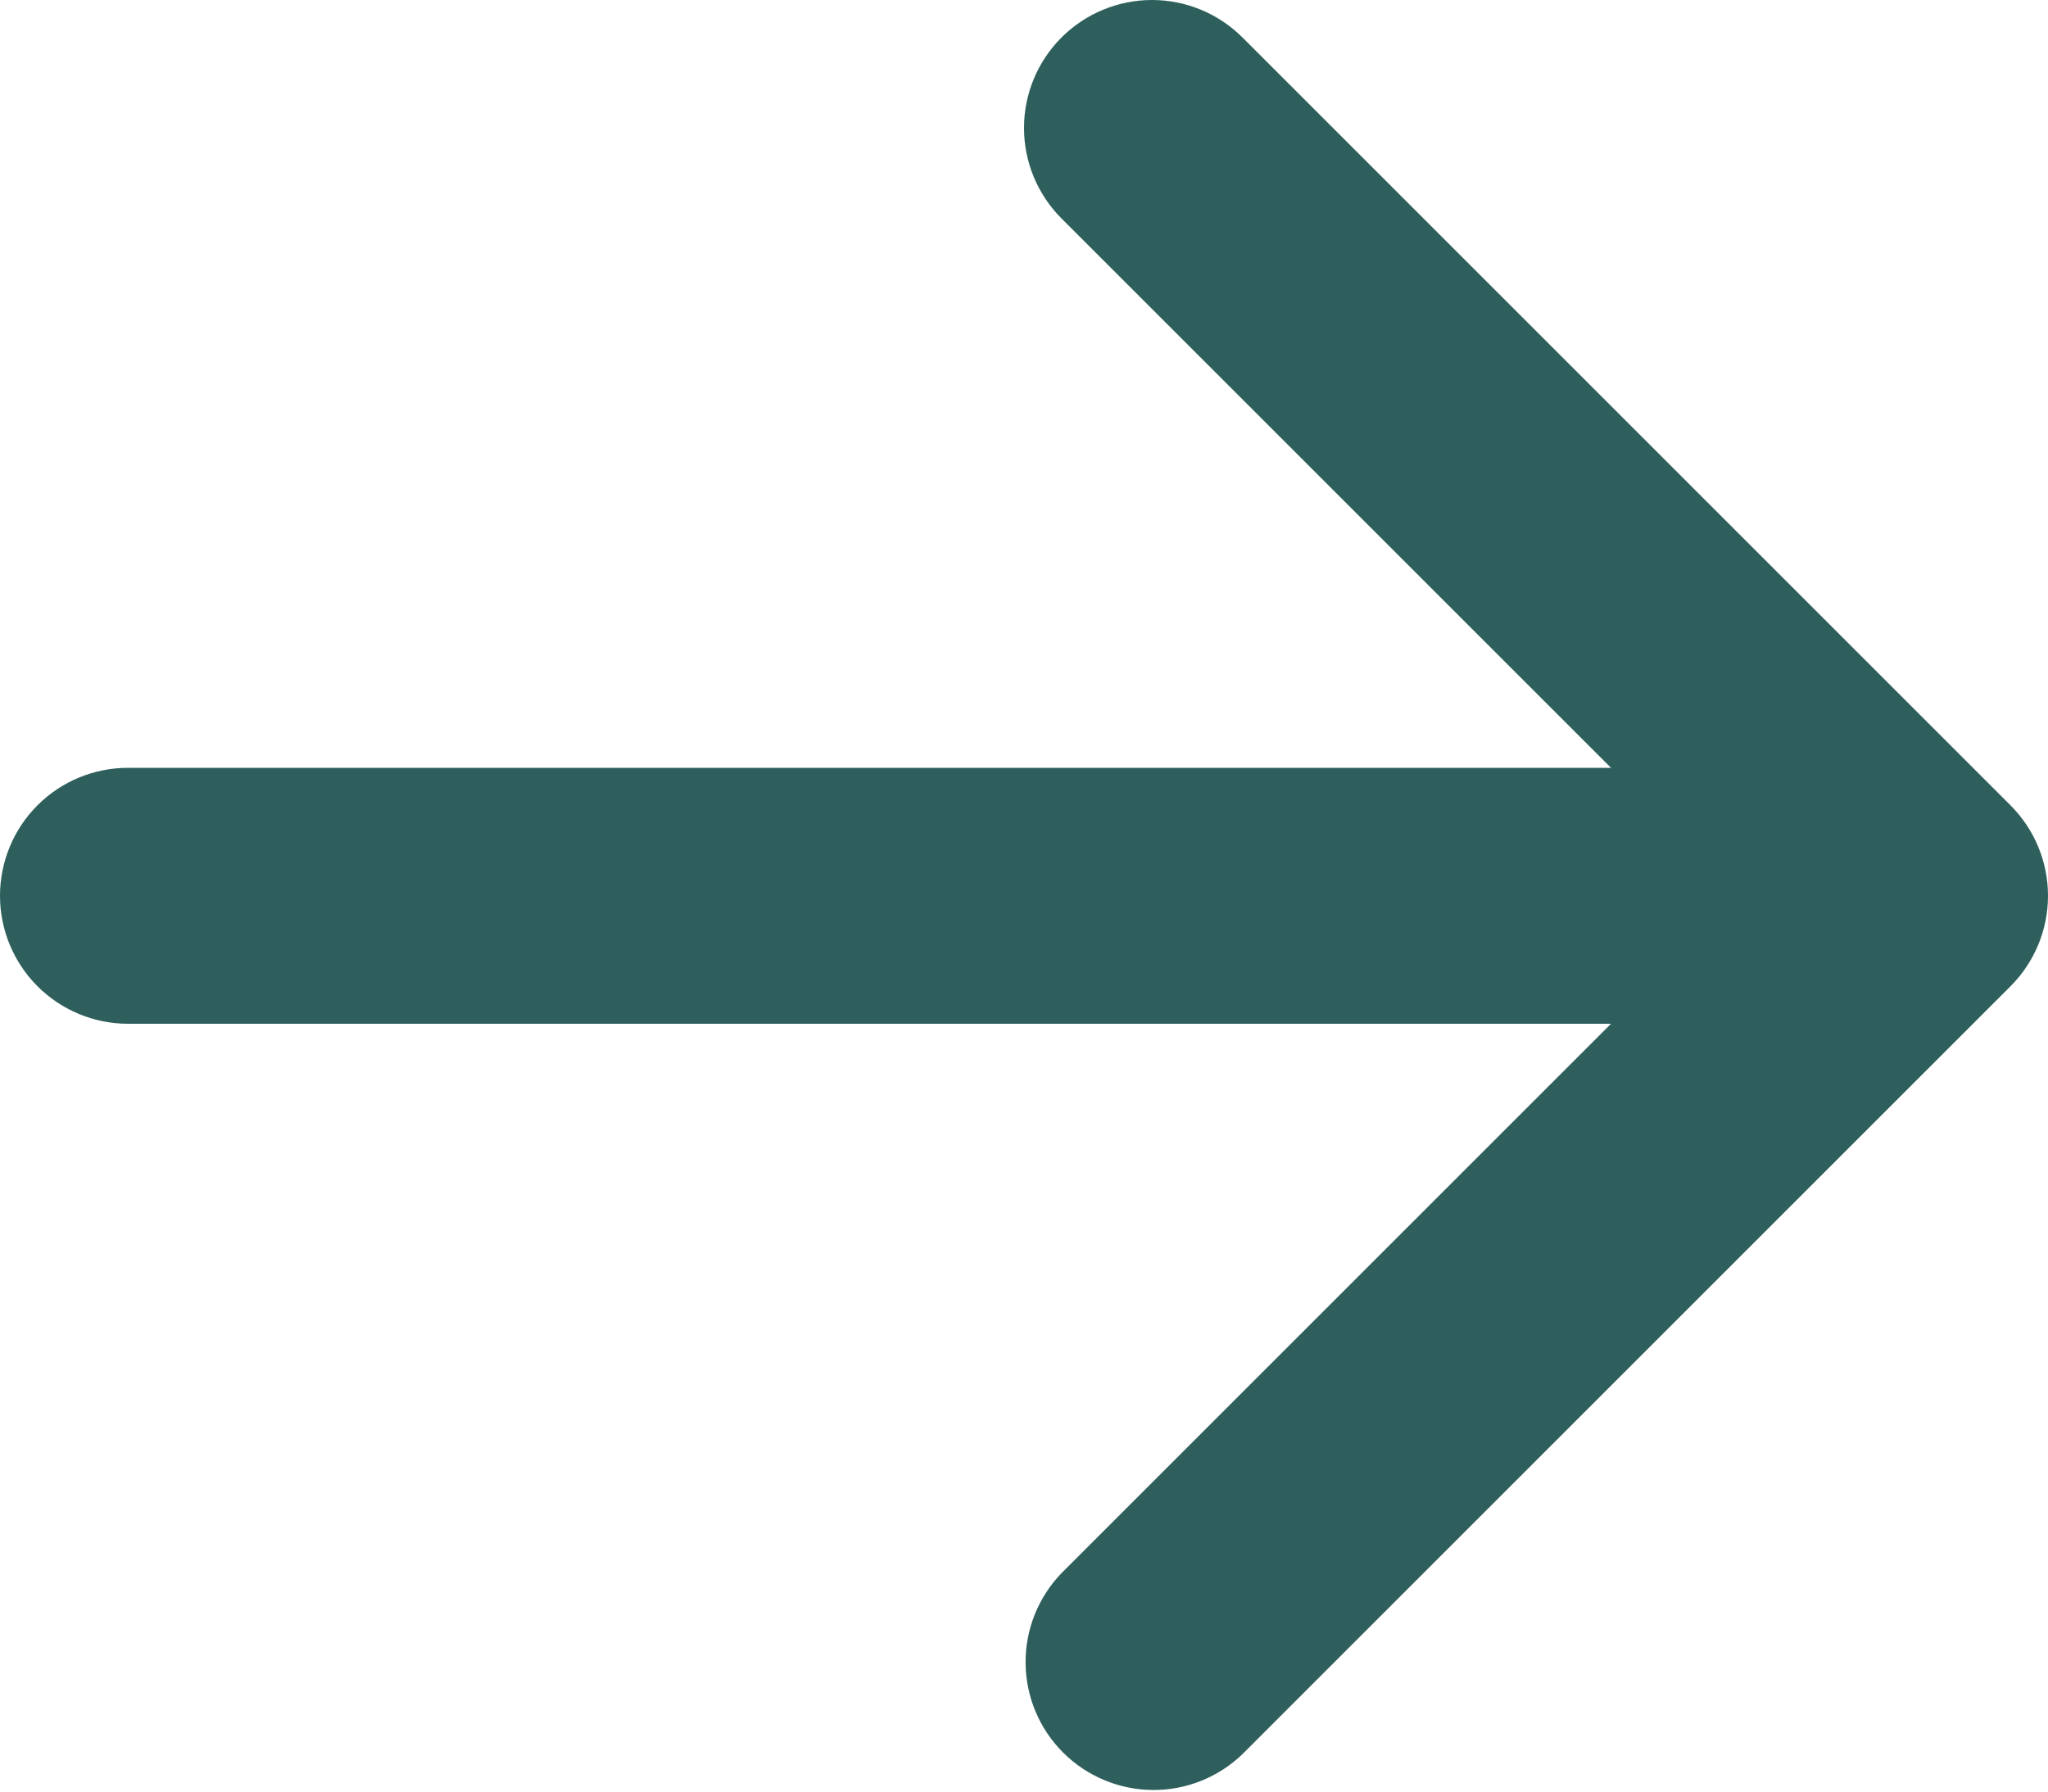 <svg width="32" height="28" viewBox="0 0 32 28" fill="none" xmlns="http://www.w3.org/2000/svg">
<path d="M16.586 0.586C16.961 0.211 17.47 0 18 0C18.53 0 19.039 0.211 19.414 0.586L31.414 12.586C31.789 12.961 32 13.469 32 14C32 14.53 31.789 15.039 31.414 15.414L19.414 27.414C19.037 27.778 18.532 27.98 18.007 27.975C17.483 27.97 16.981 27.76 16.61 27.389C16.239 27.018 16.029 26.517 16.025 25.992C16.02 25.468 16.222 24.963 16.586 24.586L25.172 16H2C1.47 16 0.961 15.789 0.586 15.414C0.211 15.039 0 14.53 0 14C0 13.469 0.211 12.96 0.586 12.585C0.961 12.21 1.47 12 2 12H25.172L16.586 3.414C16.211 3.039 16 2.53 16 2C16 1.469 16.211 0.961 16.586 0.586Z" fill="#2E5F5C"/>
</svg>

